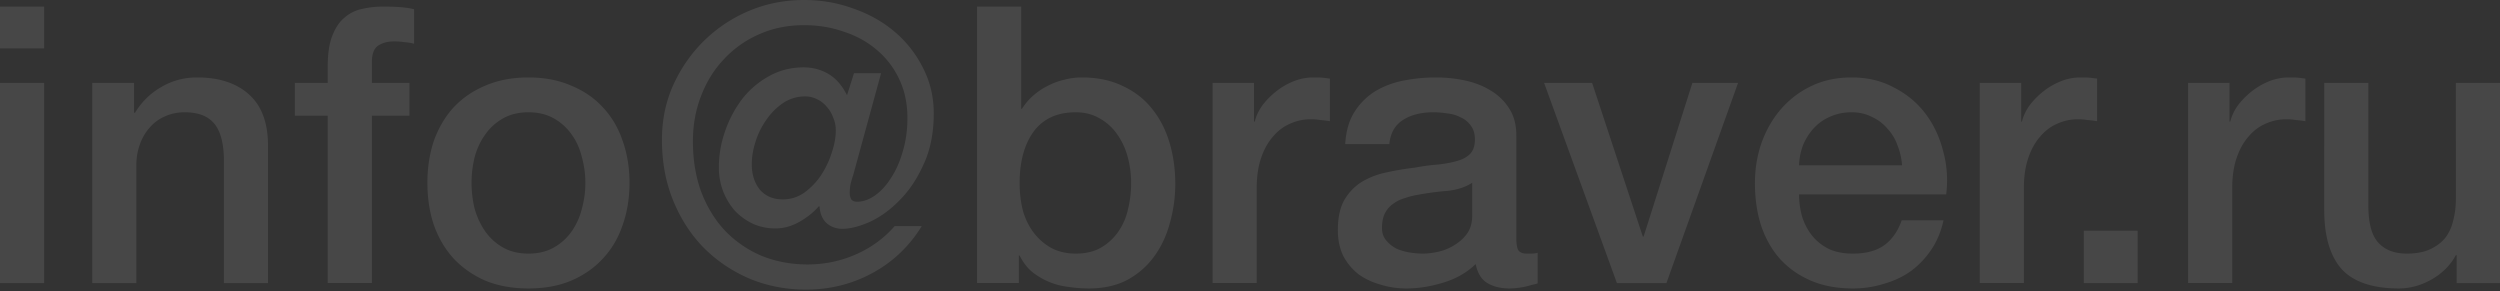 <svg width="369" height="43" fill="none" xmlns="http://www.w3.org/2000/svg"><rect width="100%" height="100%" fill="#333333" stroke="none"/><path d="M369 41.776h-6.401V37.66h-.114c-.8 1.486-2 2.686-3.6 3.6-1.562.877-3.162 1.315-4.801 1.315-3.886 0-6.705-.953-8.458-2.858-1.714-1.943-2.571-4.857-2.571-8.743V12.23h6.515v18.116c0 2.59.495 4.42 1.485 5.486.991 1.067 2.382 1.6 4.172 1.6 1.372 0 2.515-.21 3.429-.628.915-.42 1.658-.972 2.229-1.657.571-.724.972-1.582 1.2-2.572.267-.99.4-2.058.4-3.2V12.23H369v29.546zM322.963 12.23h6.115v5.715h.114c.191-.8.553-1.581 1.086-2.343a11.363 11.363 0 012-2.057c.8-.648 1.677-1.162 2.629-1.543a7.787 7.787 0 012.915-.572c.762 0 1.276.02 1.543.057l.914.115v6.286a16.259 16.259 0 00-1.429-.172 8.322 8.322 0 00-1.371-.114 7.409 7.409 0 00-3.143.686c-.953.42-1.791 1.067-2.515 1.943-.724.838-1.295 1.886-1.714 3.143-.42 1.258-.629 2.705-.629 4.344v14.058h-6.515V12.23zM307.572 34.06h7.944v7.716h-7.944V34.06zM292.213 12.23h6.115v5.715h.114c.191-.8.553-1.581 1.086-2.343a11.33 11.33 0 012-2.057c.8-.648 1.676-1.162 2.629-1.543a7.782 7.782 0 012.914-.572c.762 0 1.277.02 1.544.057l.914.115v6.286a16.305 16.305 0 00-1.429-.172 8.322 8.322 0 00-1.371-.114 7.417 7.417 0 00-3.144.686c-.952.42-1.79 1.067-2.514 1.943-.724.838-1.295 1.886-1.715 3.143-.419 1.258-.628 2.705-.628 4.344v14.058h-6.515V12.23zM280.746 24.403a9.922 9.922 0 00-.686-2.972 6.962 6.962 0 00-1.486-2.457 6.446 6.446 0 00-2.286-1.715c-.876-.457-1.867-.686-2.972-.686-1.143 0-2.19.21-3.143.63a6.964 6.964 0 00-2.4 1.657c-.648.685-1.181 1.504-1.6 2.457a9.086 9.086 0 00-.629 3.086h15.202zm-15.202 4.286c0 1.143.153 2.248.457 3.315.343 1.066.839 2 1.486 2.8.648.8 1.467 1.448 2.458 1.943.99.457 2.171.686 3.543.686 1.905 0 3.429-.4 4.572-1.2 1.181-.839 2.057-2.077 2.629-3.715h6.172c-.343 1.6-.934 3.029-1.772 4.286a12.76 12.76 0 01-3.029 3.2c-1.181.839-2.514 1.467-4 1.886a15.095 15.095 0 01-4.572.686c-2.324 0-4.382-.38-6.172-1.143-1.791-.762-3.315-1.829-4.572-3.2-1.219-1.372-2.153-3.01-2.8-4.915-.61-1.905-.915-4-.915-6.286 0-2.096.324-4.077.972-5.944.686-1.905 1.638-3.562 2.857-4.972a13.799 13.799 0 014.515-3.429c1.753-.838 3.734-1.257 5.943-1.257 2.324 0 4.401.495 6.23 1.486 1.866.952 3.409 2.229 4.629 3.829 1.219 1.6 2.095 3.448 2.628 5.543.572 2.058.724 4.191.458 6.401h-21.717zM227.908 12.23h7.086l7.487 22.688h.114l7.201-22.688h6.743l-10.572 29.546h-7.315L227.908 12.23zM223.812 35.204c0 .8.095 1.371.286 1.714.229.343.648.515 1.257.515h.686c.267 0 .572-.038.914-.115v4.515a7.866 7.866 0 01-.914.229c-.343.114-.705.21-1.086.285a11.825 11.825 0 01-2.114.23c-1.334 0-2.439-.268-3.315-.801-.876-.533-1.448-1.467-1.714-2.8-1.296 1.257-2.896 2.171-4.801 2.743-1.867.571-3.676.857-5.429.857-1.333 0-2.61-.19-3.829-.571-1.219-.343-2.305-.858-3.257-1.543a8.486 8.486 0 01-2.229-2.686c-.534-1.105-.8-2.382-.8-3.83 0-1.828.324-3.314.971-4.457.686-1.143 1.562-2.038 2.629-2.686a11.714 11.714 0 013.658-1.371 38.6 38.6 0 014.114-.686 28.444 28.444 0 013.372-.457c1.067-.115 2-.286 2.8-.515.839-.228 1.486-.571 1.943-1.028.496-.496.743-1.22.743-2.172 0-.838-.209-1.524-.628-2.057a3.533 3.533 0 00-1.486-1.2 5.26 5.26 0 00-1.943-.572 13.22 13.22 0 00-2.058-.172c-1.828 0-3.333.381-4.514 1.143s-1.848 1.944-2 3.544h-6.515c.114-1.905.571-3.486 1.371-4.744a9.581 9.581 0 013.029-3.028c1.257-.762 2.667-1.296 4.229-1.6a25.008 25.008 0 014.801-.458c1.447 0 2.876.153 4.286.457 1.409.305 2.667.8 3.771 1.486a8.053 8.053 0 012.744 2.686c.685 1.067 1.028 2.381 1.028 3.944v15.2zm-6.515-8.23c-.99.648-2.209 1.048-3.657 1.2a42.322 42.322 0 00-4.343.572c-.686.114-1.353.286-2.001.515a5.178 5.178 0 00-1.714.857c-.495.343-.895.819-1.2 1.428-.267.572-.4 1.277-.4 2.115 0 .724.209 1.333.628 1.829.419.495.915.895 1.486 1.2.61.267 1.257.457 1.943.571a12.6 12.6 0 001.943.172c.724 0 1.505-.096 2.343-.286a7.444 7.444 0 002.344-.971 6.282 6.282 0 001.885-1.715c.496-.724.743-1.6.743-2.629v-4.857zM178.977 12.23h6.114v5.715h.115c.19-.8.552-1.581 1.086-2.343a11.33 11.33 0 012-2.057c.8-.648 1.676-1.162 2.629-1.543a7.782 7.782 0 012.914-.572c.762 0 1.276.02 1.543.057l.915.115v6.286a16.351 16.351 0 00-1.429-.172 8.334 8.334 0 00-1.372-.114 7.412 7.412 0 00-3.143.686c-.952.42-1.791 1.067-2.514 1.943-.724.838-1.296 1.886-1.715 3.143-.419 1.258-.629 2.705-.629 4.344v14.058h-6.514V12.23zM144.211.971h6.515v15.087h.114a8.974 8.974 0 011.657-1.943 9.841 9.841 0 012.115-1.428c.8-.42 1.619-.724 2.457-.915a10.172 10.172 0 012.572-.343c2.324 0 4.343.42 6.058 1.258 1.752.8 3.2 1.924 4.343 3.371 1.143 1.41 2 3.067 2.572 4.972.571 1.905.857 3.944.857 6.115 0 1.981-.267 3.905-.8 5.772-.495 1.867-1.276 3.524-2.343 4.972-1.029 1.41-2.343 2.553-3.943 3.429-1.601.838-3.486 1.257-5.658 1.257-.991 0-2-.076-3.029-.228a10.52 10.52 0 01-2.857-.743 10.408 10.408 0 01-2.515-1.486c-.724-.61-1.333-1.41-1.829-2.4h-.114v4.057h-6.172V.971zm22.745 26.06c0-1.334-.171-2.629-.514-3.886-.343-1.258-.858-2.362-1.543-3.315a7.562 7.562 0 00-2.572-2.343c-1.029-.61-2.21-.914-3.543-.914-2.743 0-4.82.952-6.229 2.857-1.372 1.905-2.058 4.439-2.058 7.6 0 1.487.172 2.877.515 4.173.381 1.257.933 2.343 1.657 3.257a8.238 8.238 0 002.572 2.172c1.028.533 2.209.8 3.543.8 1.486 0 2.743-.305 3.772-.914a7.816 7.816 0 002.514-2.343 9.227 9.227 0 001.429-3.315c.305-1.257.457-2.534.457-3.83zM125.935 25.831a18.18 18.18 0 00-.4 1.372 7.613 7.613 0 00-.115 1.257c0 .38.077.705.229.971.19.23.476.343.857.343.876 0 1.753-.304 2.629-.914.914-.648 1.714-1.524 2.4-2.629.724-1.105 1.296-2.4 1.715-3.886.457-1.524.685-3.162.685-4.915 0-2.133-.4-4.038-1.2-5.715a12.469 12.469 0 00-3.314-4.343c-1.372-1.18-2.991-2.076-4.858-2.686-1.829-.648-3.791-.971-5.886-.971-2.439 0-4.667.457-6.687 1.371a15.461 15.461 0 00-5.143 3.658c-1.448 1.524-2.572 3.333-3.372 5.429-.8 2.057-1.2 4.286-1.2 6.686 0 2.781.419 5.296 1.257 7.544.877 2.248 2.058 4.153 3.544 5.715a16.394 16.394 0 005.372 3.657c2.095.838 4.343 1.257 6.743 1.257 2.515 0 4.896-.495 7.144-1.485 2.248-.991 4.152-2.382 5.715-4.172h4c-1.829 2.971-4.248 5.276-7.258 6.915-3.01 1.638-6.286 2.457-9.829 2.457-2.934 0-5.696-.533-8.287-1.6-2.591-1.105-4.858-2.629-6.801-4.572-1.905-1.943-3.41-4.267-4.514-6.972-1.105-2.705-1.658-5.696-1.658-8.972 0-2.896.553-5.582 1.658-8.058 1.143-2.515 2.667-4.706 4.571-6.572a21.211 21.211 0 016.63-4.4C113.114.532 115.819 0 118.677 0c2.552 0 4.972.42 7.258 1.257 2.324.8 4.362 1.943 6.115 3.43A16.668 16.668 0 01136.221 10c1.067 2.057 1.601 4.305 1.601 6.743 0 2.858-.496 5.353-1.486 7.487-.953 2.133-2.134 3.905-3.544 5.315-1.371 1.41-2.838 2.476-4.4 3.2-1.562.686-2.915 1.029-4.057 1.029-.877 0-1.639-.267-2.286-.8-.648-.572-1.01-1.41-1.086-2.515h-.115c-.762.876-1.714 1.638-2.857 2.286-1.143.648-2.324.972-3.543.972a8.071 8.071 0 01-3.315-.686 9.168 9.168 0 01-2.686-1.943 9.833 9.833 0 01-1.714-2.858 9.749 9.749 0 01-.629-3.486c0-1.829.305-3.62.915-5.372a17.1 17.1 0 012.514-4.743 12.828 12.828 0 013.943-3.372c1.562-.876 3.277-1.314 5.144-1.314 1.333 0 2.552.324 3.657.971 1.105.648 2.019 1.696 2.743 3.144l1.029-3.258h4l-4.114 15.03zm-10.401 3.6c1.143 0 2.19-.323 3.143-.971a10.29 10.29 0 002.457-2.515 13.309 13.309 0 001.6-3.314c.419-1.22.629-2.343.629-3.372a4.79 4.79 0 00-.4-1.943 4.866 4.866 0 00-.972-1.6 4.072 4.072 0 00-1.428-1.086 3.784 3.784 0 00-1.715-.4 5.829 5.829 0 00-3.257.971 9.417 9.417 0 00-2.458 2.458 11.474 11.474 0 00-1.6 3.2c-.381 1.181-.571 2.305-.571 3.372 0 1.524.4 2.781 1.2 3.772.838.952 1.962 1.428 3.372 1.428zM78 42.576c-2.363 0-4.477-.38-6.344-1.143-1.829-.8-3.39-1.886-4.686-3.257-1.257-1.372-2.229-3.01-2.915-4.915-.647-1.905-.971-4-.971-6.286 0-2.248.324-4.325.971-6.23.686-1.905 1.658-3.543 2.915-4.914 1.295-1.372 2.857-2.439 4.686-3.2 1.867-.8 3.981-1.2 6.344-1.2 2.362 0 4.457.4 6.286 1.2 1.867.761 3.429 1.828 4.686 3.2 1.295 1.371 2.267 3.01 2.915 4.914.685 1.905 1.028 3.982 1.028 6.23 0 2.285-.343 4.38-1.028 6.286-.648 1.905-1.62 3.543-2.915 4.915-1.257 1.371-2.82 2.457-4.686 3.257-1.829.762-3.924 1.143-6.286 1.143zm0-5.143c1.447 0 2.705-.305 3.771-.915a7.95 7.95 0 002.63-2.4 10.048 10.048 0 001.485-3.315 14.28 14.28 0 000-7.6c-.305-1.258-.8-2.362-1.486-3.315a7.95 7.95 0 00-2.629-2.4c-1.066-.61-2.324-.915-3.771-.915-1.448 0-2.706.305-3.772.915a7.949 7.949 0 00-2.63 2.4c-.685.953-1.2 2.057-1.542 3.315a15.958 15.958 0 00-.457 3.772c0 1.295.152 2.571.457 3.828.343 1.22.857 2.325 1.543 3.315a7.949 7.949 0 002.629 2.4c1.067.61 2.324.915 3.772.915zM43.516 12.23h4.857V9.771c0-1.867.229-3.372.686-4.515.457-1.18 1.067-2.076 1.829-2.686a5.617 5.617 0 012.572-1.257c.99-.229 2.019-.343 3.085-.343 2.096 0 3.62.134 4.572.4v5.086a7.358 7.358 0 00-1.371-.228 10.268 10.268 0 00-1.657-.114c-.877 0-1.639.21-2.286.628-.61.42-.915 1.238-.915 2.458v3.028h5.544v4.858h-5.544v24.688h-6.515V17.087h-4.857V12.23zM13.613 12.23h6.172v4.343l.115.115c.99-1.638 2.286-2.915 3.886-3.83 1.6-.952 3.371-1.428 5.314-1.428 3.239 0 5.792.838 7.658 2.515 1.867 1.676 2.8 4.19 2.8 7.543v20.288h-6.514V23.203c-.076-2.324-.572-4-1.486-5.03-.915-1.066-2.343-1.6-4.286-1.6-1.105 0-2.096.21-2.972.63a6.002 6.002 0 00-2.229 1.657c-.61.685-1.086 1.504-1.429 2.457a8.875 8.875 0 00-.514 3.029v17.43h-6.515V12.23zM0 .971h6.515v6.172H0V.971zM0 12.23h6.515v29.546H0V12.23z" fill="#fff" fill-opacity=".1"/></svg>